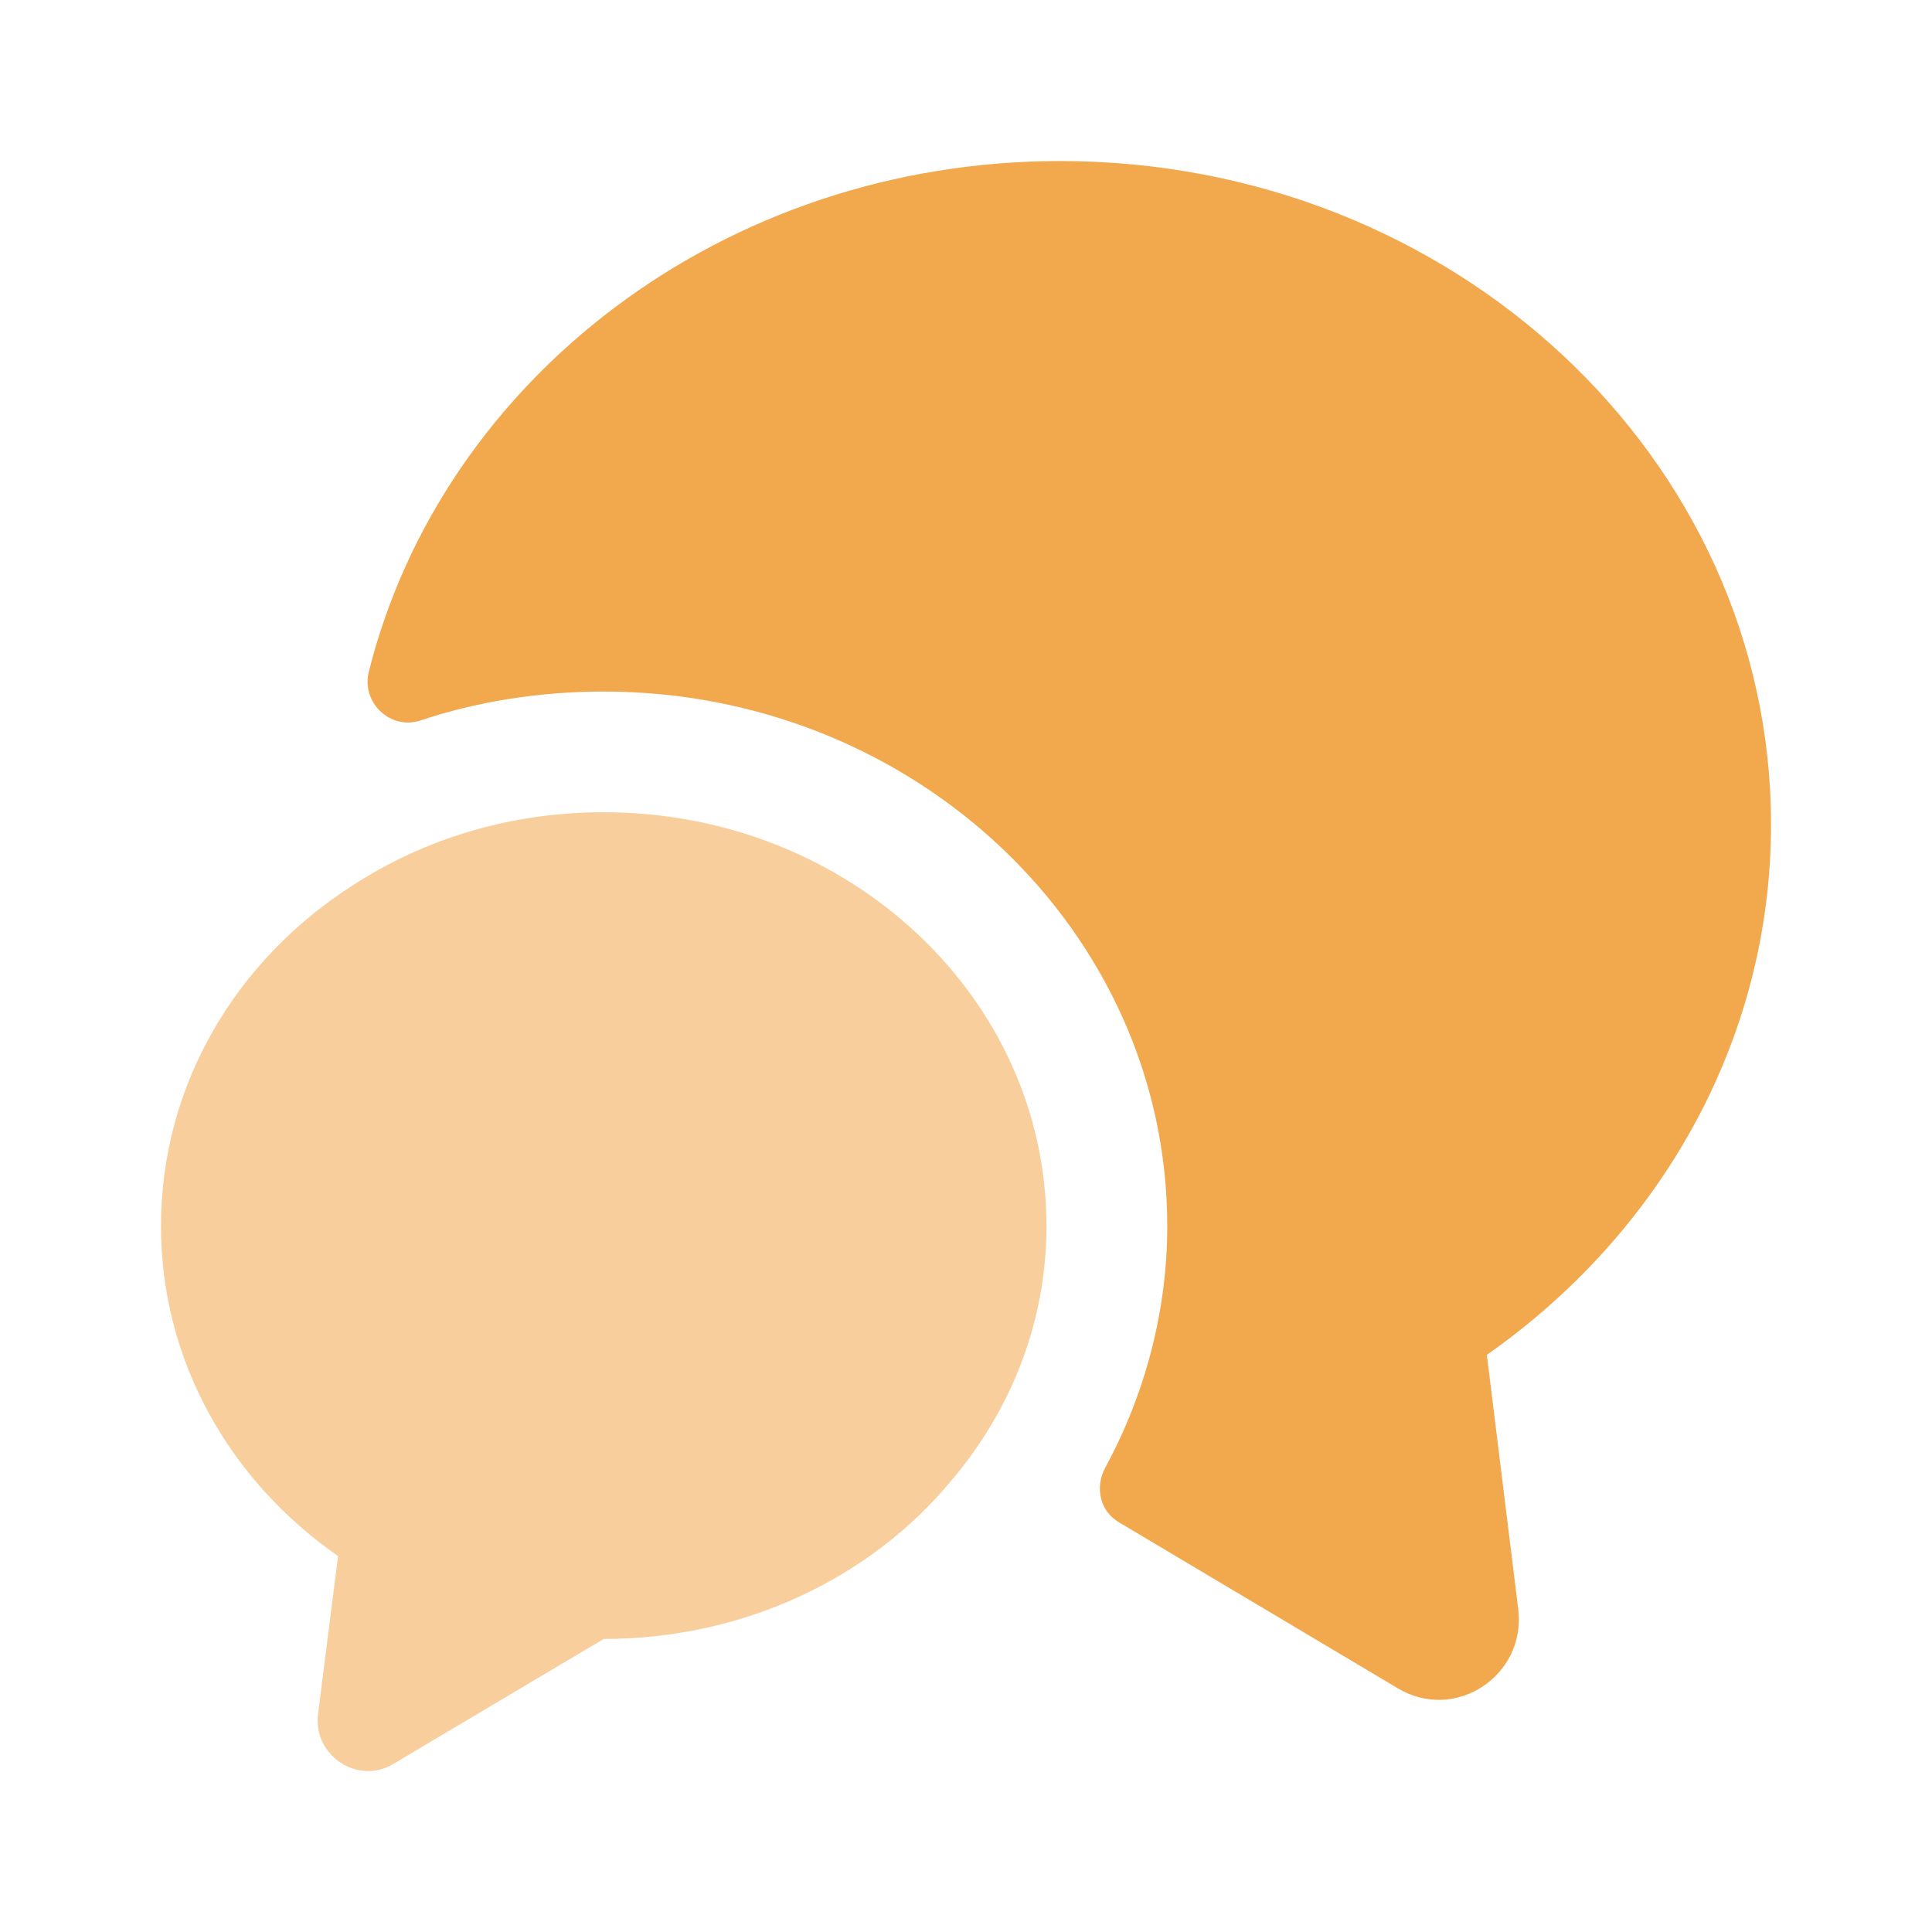 <svg width="56" height="56" viewBox="0 0 56 56" fill="none" xmlns="http://www.w3.org/2000/svg">
<path d="M43.097 39.271L44.007 46.645C44.24 48.581 42.164 49.935 40.507 48.931L32.434 44.125C31.874 43.798 31.734 43.098 32.037 42.538C33.204 40.391 33.834 37.965 33.834 35.538C33.834 26.998 26.507 20.045 17.5 20.045C15.657 20.045 13.86 20.325 12.18 20.885C11.317 21.165 10.477 20.371 10.687 19.485C12.81 10.991 20.977 4.668 30.73 4.668C42.117 4.668 51.334 13.278 51.334 23.895C51.334 30.195 48.09 35.771 43.097 39.271Z" fill="#F2A84C"/>
<path d="M30.333 35.536C30.333 38.313 29.306 40.88 27.579 42.91C25.269 45.71 21.606 47.506 17.499 47.506L11.409 51.123C10.383 51.753 9.076 50.89 9.216 49.7L9.799 45.103C6.673 42.933 4.666 39.456 4.666 35.536C4.666 31.43 6.859 27.813 10.219 25.666C12.296 24.313 14.793 23.543 17.499 23.543C24.593 23.543 30.333 28.91 30.333 35.536Z" fill="#F8CF9C"/>
</svg>
